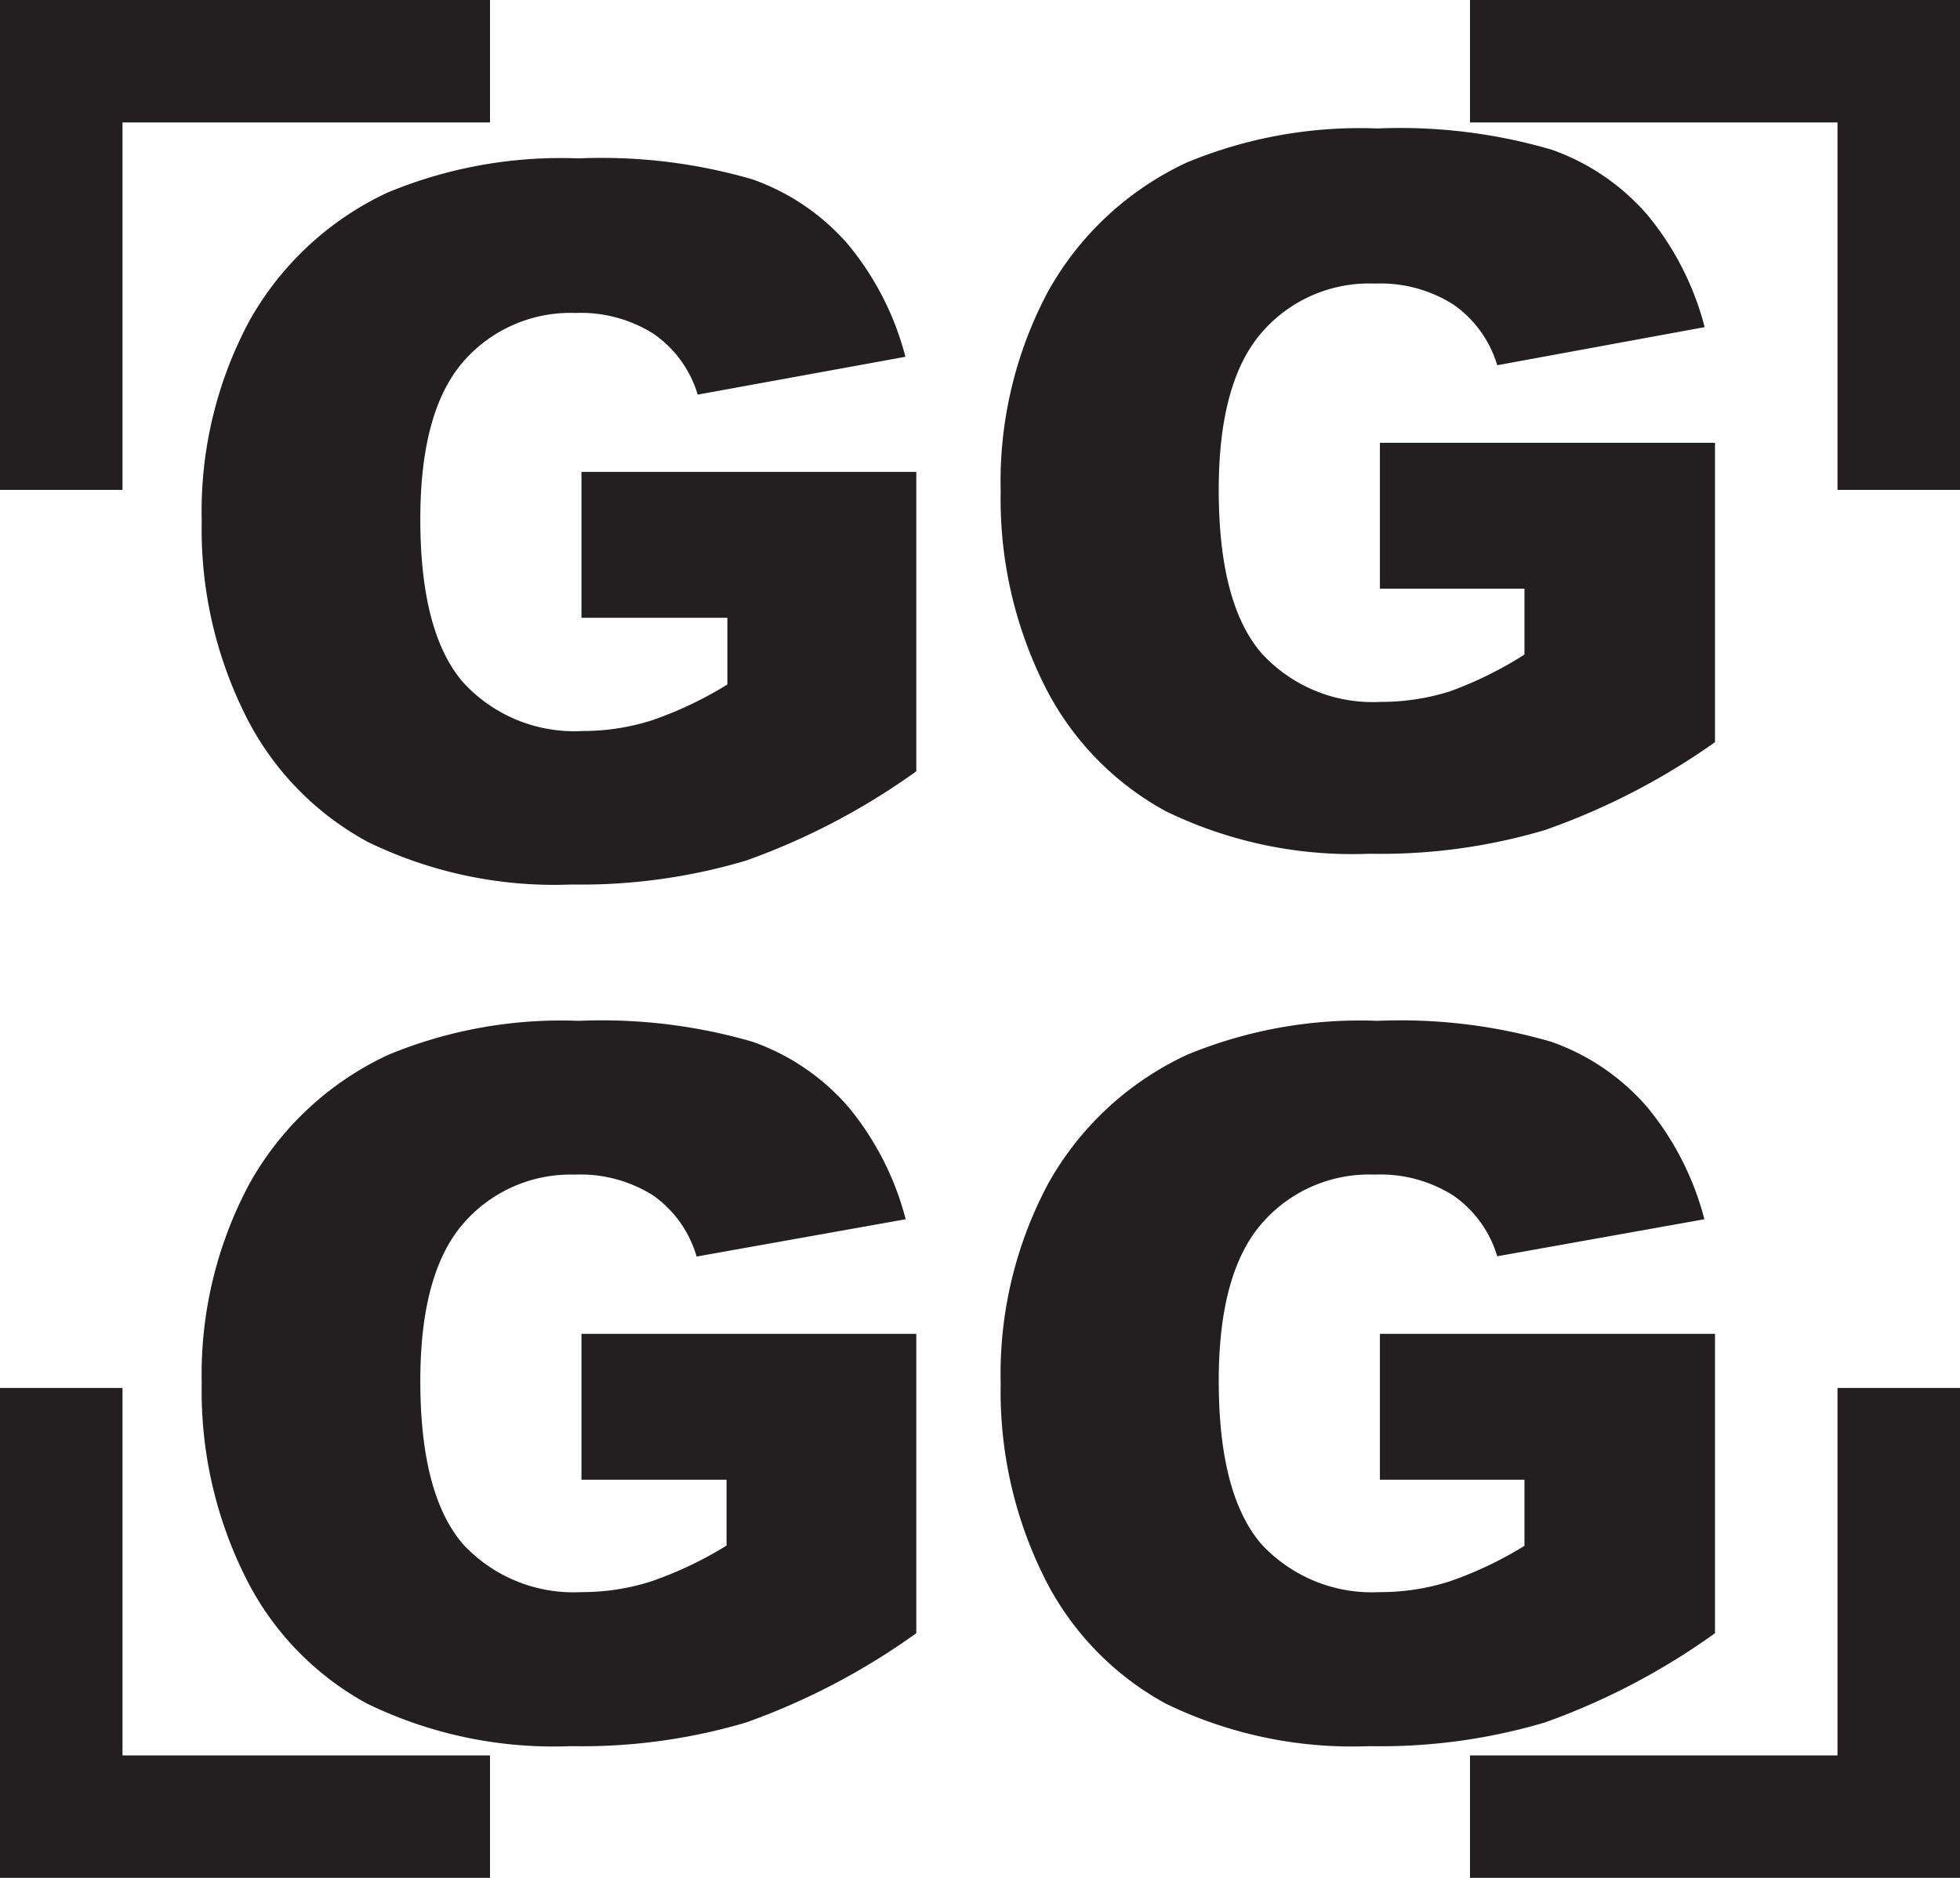 <svg xmlns="http://www.w3.org/2000/svg" viewBox="0 0 72 69"><defs><style>.cls-1{fill:#231f20;}</style></defs><title>selection-GenomeGroup</title><g id="Square_Base" data-name="Square Base"><polygon class="cls-1" points="4.5 4.5 4.5 18 0 18 0 0 18 0 18 4.5 4.5 4.5"/><polygon class="cls-1" points="67.5 4.5 67.5 18 72 18 72 0 54 0 54 4.5 67.5 4.5"/><polygon class="cls-1" points="67.5 64.5 67.5 51 72 51 72 69 54 69 54 64.5 67.5 64.5"/><polygon class="cls-1" points="4.5 64.5 4.5 51 0 51 0 69 18 69 18 64.5 4.5 64.5"/></g><g id="Layer_7" data-name="Layer 7"><path class="cls-1" d="M35.36,38.2V32.84h12.3v11a25.21,25.21,0,0,1-6.25,3.28A21.22,21.22,0,0,1,35,48a15.66,15.66,0,0,1-7.48-1.56A10.71,10.71,0,0,1,23,41.75a15.31,15.31,0,0,1-1.59-7.1,14.83,14.83,0,0,1,1.74-7.34,11.27,11.27,0,0,1,5.1-4.74,16.58,16.58,0,0,1,7-1.25,19.81,19.81,0,0,1,6.39.77,8.29,8.29,0,0,1,3.52,2.4,10.66,10.66,0,0,1,2.1,4.12L39.63,30A4.16,4.16,0,0,0,38,27.76,5,5,0,0,0,35.13,27,5.21,5.21,0,0,0,31,28.81q-1.56,1.82-1.56,5.76,0,4.18,1.57,6a5.53,5.53,0,0,0,4.38,1.79,8.34,8.34,0,0,0,2.55-.39,13.77,13.77,0,0,0,2.78-1.32V38.2Z" transform="translate(-14 -15.5)"/><path class="cls-1" d="M64.69,37.13V31.77H77v11A25.21,25.21,0,0,1,70.75,46a21.22,21.22,0,0,1-6.44.87,15.66,15.66,0,0,1-7.48-1.56,10.71,10.71,0,0,1-4.48-4.66,15.31,15.31,0,0,1-1.59-7.1,14.83,14.83,0,0,1,1.74-7.34,11.27,11.27,0,0,1,5.1-4.74,16.59,16.59,0,0,1,7-1.25A19.81,19.81,0,0,1,71,21a8.29,8.29,0,0,1,3.52,2.4,10.66,10.66,0,0,1,2.1,4.12L69,28.92a4.16,4.16,0,0,0-1.61-2.23,5,5,0,0,0-2.89-.77,5.21,5.21,0,0,0-4.17,1.82q-1.56,1.82-1.56,5.76,0,4.18,1.57,6a5.53,5.53,0,0,0,4.38,1.79,8.34,8.34,0,0,0,2.55-.39A13.77,13.77,0,0,0,70,39.55V37.13Z" transform="translate(-14 -15.5)"/><path class="cls-1" d="M35.36,69.87V64.51h12.3v11a25.21,25.21,0,0,1-6.25,3.28,21.22,21.22,0,0,1-6.44.87,15.66,15.66,0,0,1-7.48-1.56A10.71,10.71,0,0,1,23,73.42a15.31,15.31,0,0,1-1.59-7.1A14.83,14.83,0,0,1,23.16,59a11.27,11.27,0,0,1,5.1-4.74,16.58,16.58,0,0,1,7-1.25,19.81,19.81,0,0,1,6.39.77,8.29,8.29,0,0,1,3.52,2.4,10.66,10.66,0,0,1,2.1,4.12l-7.68,1.37A4.16,4.16,0,0,0,38,59.43a5,5,0,0,0-2.89-.77A5.21,5.21,0,0,0,31,60.48q-1.56,1.82-1.56,5.76,0,4.18,1.57,6A5.53,5.53,0,0,0,35.36,74a8.34,8.34,0,0,0,2.55-.39,13.77,13.77,0,0,0,2.78-1.32V69.87Z" transform="translate(-14 -15.5)"/><path class="cls-1" d="M64.69,69.87V64.51H77v11a25.21,25.21,0,0,1-6.25,3.28,21.22,21.22,0,0,1-6.44.87,15.66,15.66,0,0,1-7.48-1.56,10.71,10.71,0,0,1-4.48-4.66,15.31,15.31,0,0,1-1.59-7.1A14.83,14.83,0,0,1,52.5,59a11.27,11.27,0,0,1,5.1-4.74,16.58,16.58,0,0,1,7-1.25,19.81,19.81,0,0,1,6.39.77,8.29,8.29,0,0,1,3.52,2.4,10.66,10.66,0,0,1,2.1,4.12L69,61.66a4.16,4.16,0,0,0-1.61-2.23,5,5,0,0,0-2.89-.77,5.21,5.21,0,0,0-4.17,1.82q-1.56,1.82-1.56,5.76,0,4.18,1.57,6A5.53,5.53,0,0,0,64.69,74a8.34,8.34,0,0,0,2.55-.39A13.77,13.77,0,0,0,70,72.3V69.87Z" transform="translate(-14 -15.5)"/></g></svg>